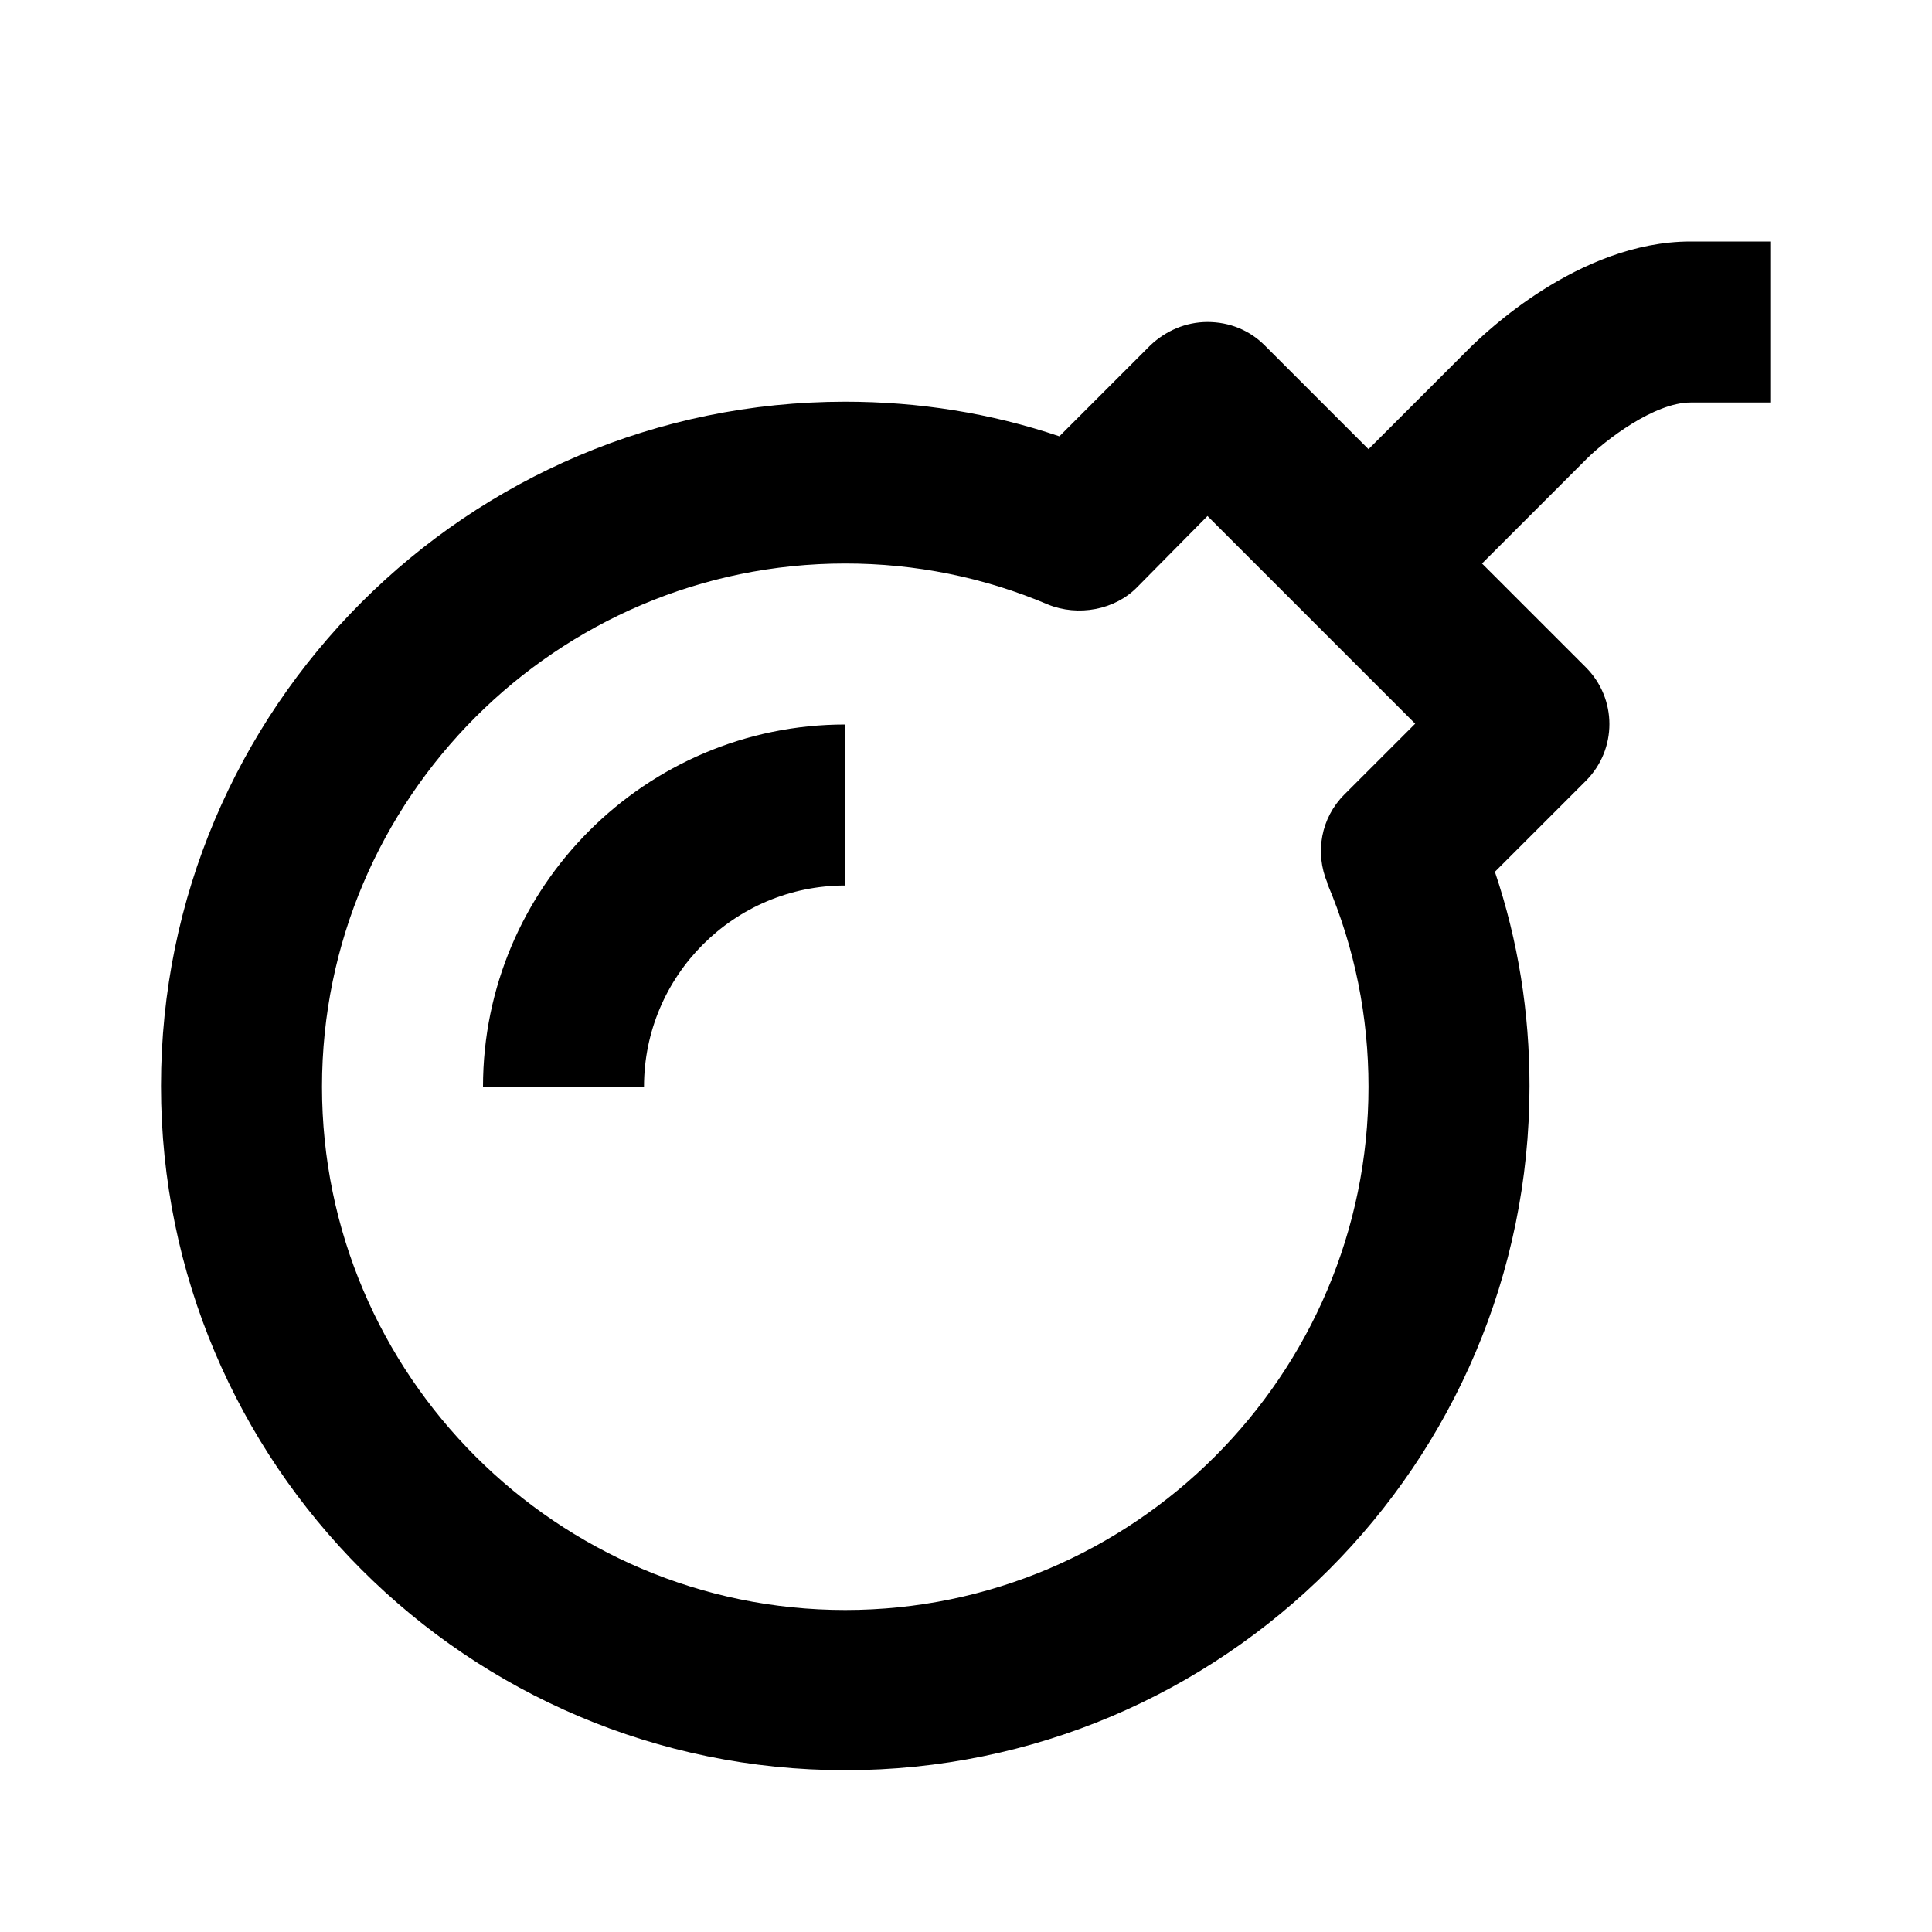 <svg width="24" height="24" fill="currentColor" viewBox="0 0 24 24" transform="" id="injected-svg"><!--Boxicons v3.0 https://boxicons.com | License  https://docs.boxicons.com/free--><path d="m18.29,4.29l-1.29,1.29-1.29-1.29c-.19-.19-.44-.29-.71-.29h0c-.27,0-.52.11-.71.29l-1.13,1.13c-.86-.29-1.75-.43-2.66-.43-4.69,0-8.5,3.81-8.5,8.5s3.81,8.5,8.5,8.5,8.5-3.81,8.5-8.5c0-.91-.14-1.8-.43-2.66l1.13-1.13c.39-.39.39-1.02,0-1.41l-1.29-1.29,1.3-1.3c.23-.23.84-.7,1.29-.7h1v-2h-1c-1.4,0-2.58,1.17-2.71,1.29Zm-1.8,6.69c.34.8.51,1.65.51,2.52,0,3.58-2.92,6.5-6.5,6.5s-6.5-2.92-6.5-6.5,2.92-6.5,6.5-6.5c.87,0,1.72.17,2.52.51.37.15.83.07,1.11-.22l.87-.88,2.58,2.58-.88.88c-.29.29-.37.72-.21,1.1Z"></path><path d="m6,13.5h2c0-1.38,1.12-2.5,2.5-2.5v-2c-2.48,0-4.5,2.02-4.5,4.5Z"></path></svg>